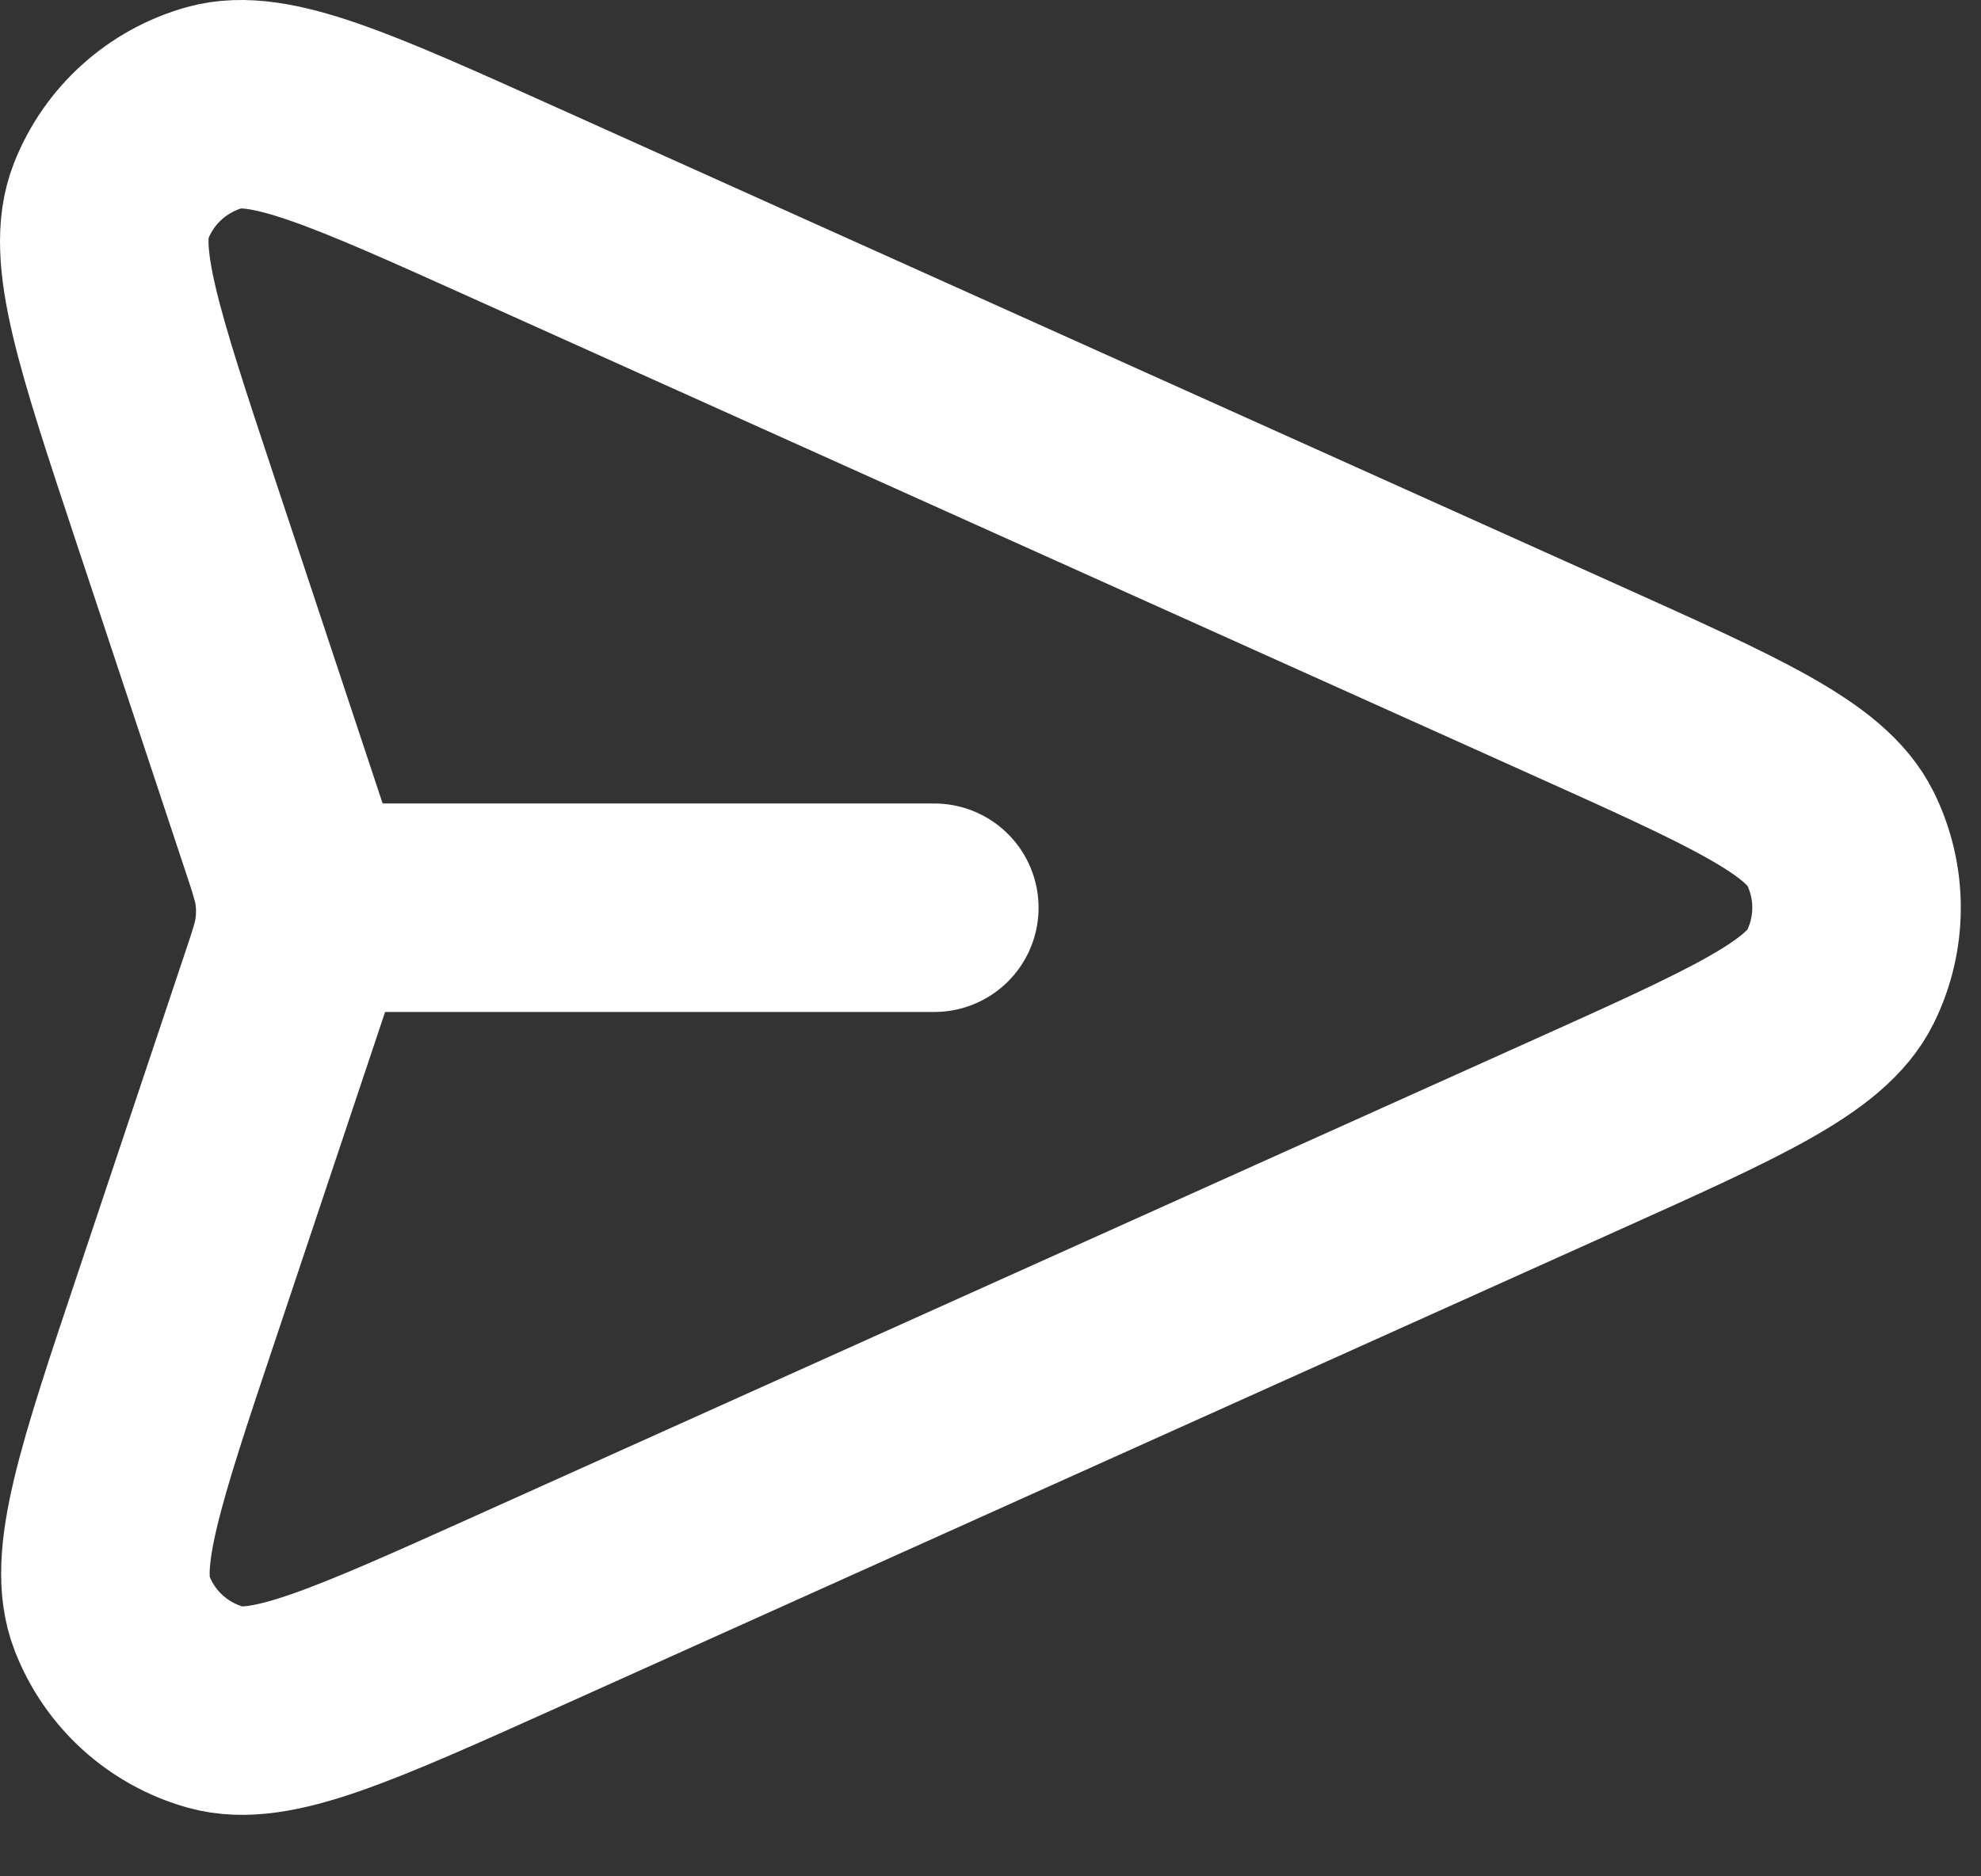 <svg
    width="19"
    height="18"
    viewBox="0 0 19 18"
    fill="none"
    xmlns="http://www.w3.org/2000/svg"
>
    <rect x="0" y="0" width="19" height="18" fill="#333333" stroke="none"/>
    <path
        d="M8.961 8.708H2.88M2.707 9.505L1.703 12.506C1.152 14.15 0.877 14.972 1.075 15.478C1.246 15.918 1.614 16.251 2.069 16.378C2.592 16.524 3.382 16.168 4.963 15.457L15.098 10.896C16.641 10.202 17.412 9.855 17.651 9.372C17.858 8.953 17.858 8.462 17.651 8.043C17.412 7.56 16.641 7.213 15.098 6.519L4.946 1.951C3.37 1.241 2.582 0.887 2.059 1.032C1.605 1.159 1.237 1.491 1.065 1.93C0.866 2.435 1.139 3.255 1.683 4.895L2.709 7.987C2.803 8.269 2.849 8.409 2.868 8.553C2.884 8.681 2.884 8.811 2.867 8.939C2.849 9.083 2.802 9.223 2.707 9.505Z"
        stroke="white"
        stroke-width="2"
        stroke-linecap="round"
        stroke-linejoin="round"
    />
</svg>